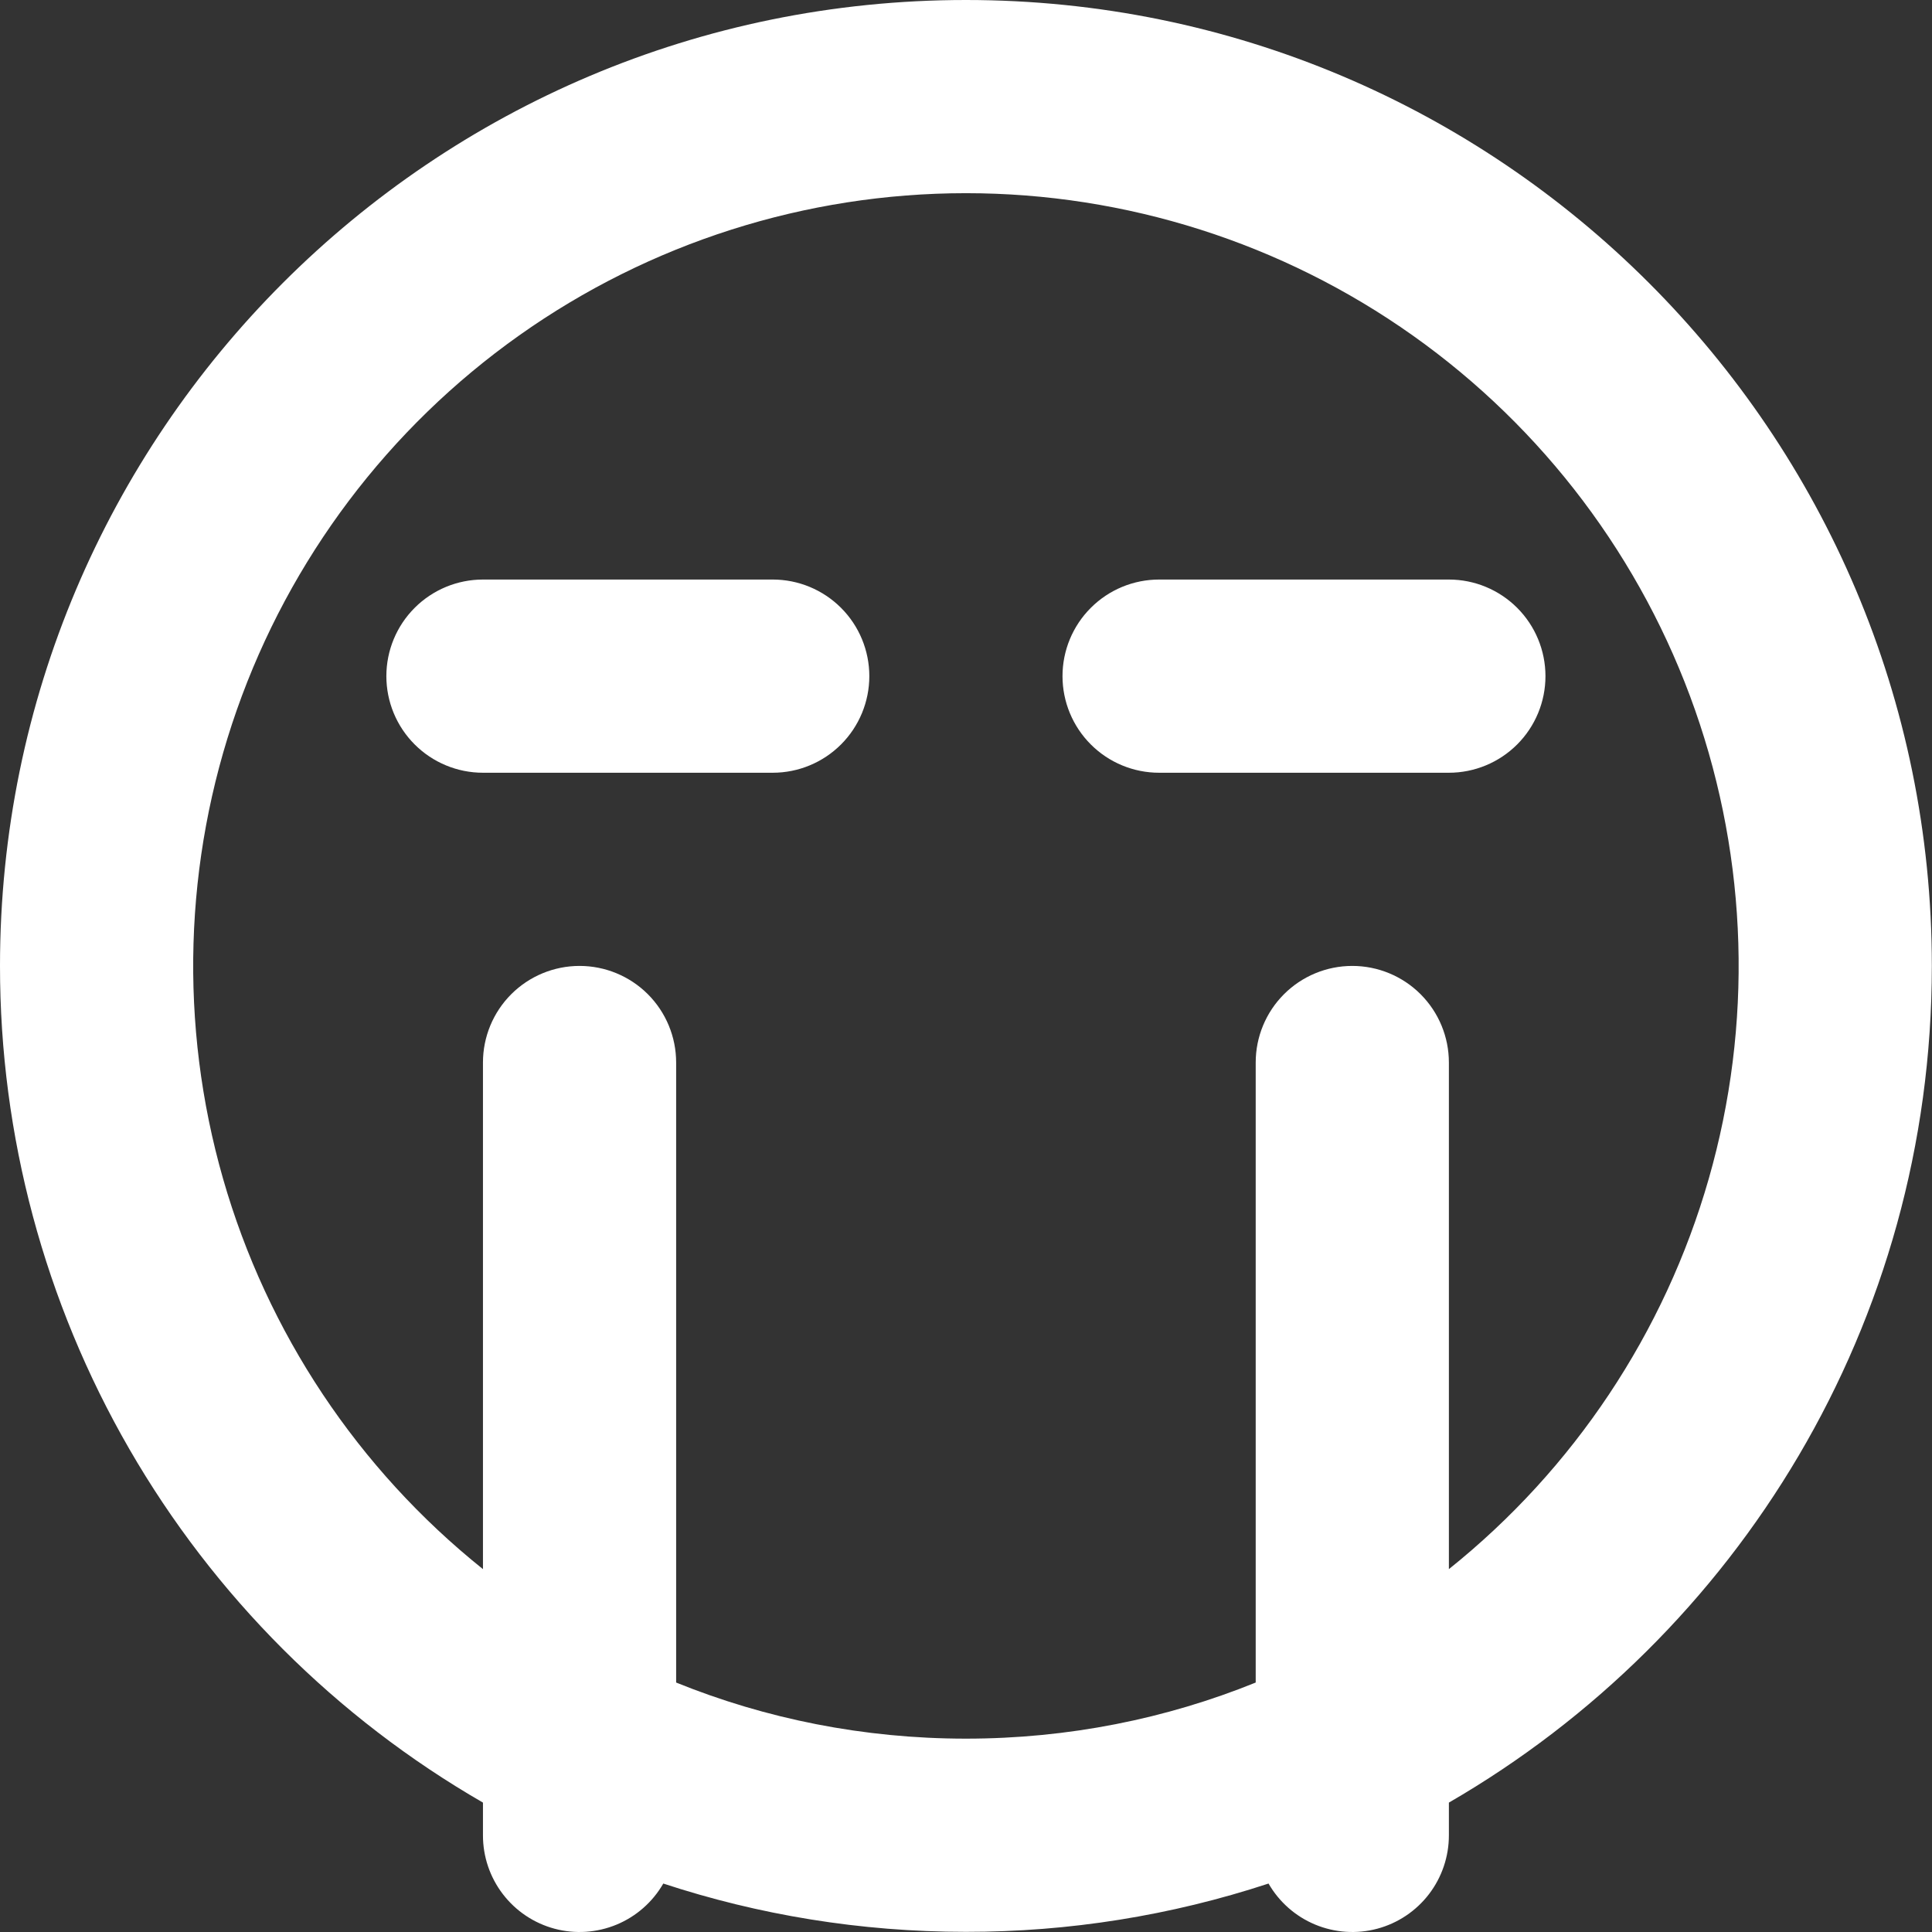 <svg width="100" height="100" viewBox="0 0 100 100" fill="none" xmlns="http://www.w3.org/2000/svg">
<rect x="0" y="0" width="100" height="100" fill="#333333" stroke="none"/>
<g clip-path="url(#clip0_79_50)">
<path fill-rule="evenodd" clip-rule="evenodd" d="M49.996 9.999C41.709 9.999 33.627 12.573 26.867 17.365C20.106 22.157 15.001 28.93 12.256 36.749C9.512 44.568 9.264 53.047 11.546 61.013C13.829 68.979 18.529 76.039 24.998 81.218V54.995C24.998 53.669 25.525 52.398 26.462 51.46C27.4 50.523 28.672 49.996 29.997 49.996C31.323 49.996 32.595 50.523 33.533 51.46C34.47 52.398 34.997 53.669 34.997 54.995V87.088C39.627 88.963 44.696 89.992 49.996 89.992C55.295 89.992 60.365 88.963 64.995 87.088V54.995C64.995 53.669 65.521 52.398 66.459 51.46C67.396 50.523 68.668 49.996 69.994 49.996C71.32 49.996 72.592 50.523 73.529 51.46C74.467 52.398 74.994 53.669 74.994 54.995V81.218C81.462 76.039 86.163 68.979 88.445 61.013C90.728 53.047 90.48 44.568 87.735 36.749C84.991 28.93 79.885 22.157 73.125 17.365C66.364 12.573 58.282 9.999 49.996 9.999ZM74.994 93.302C89.937 84.658 99.992 68.504 99.992 49.996C99.992 22.383 77.608 0 49.996 0C22.383 0 4.11364e-06 22.383 4.11364e-06 49.996C-0.004 58.774 2.305 67.398 6.693 75C11.082 82.603 17.395 88.915 24.998 93.302V94.992C24.996 96.094 25.358 97.166 26.029 98.041C26.699 98.916 27.64 99.545 28.704 99.83C29.769 100.115 30.898 100.04 31.916 99.617C32.933 99.195 33.783 98.447 34.332 97.492C39.257 99.112 44.526 99.992 49.996 99.992C55.317 99.998 60.605 99.154 65.659 97.492C66.209 98.447 67.058 99.195 68.076 99.617C69.094 100.04 70.223 100.115 71.287 99.83C72.352 99.545 73.293 98.916 73.963 98.041C74.633 97.166 74.996 96.094 74.994 94.992V93.302ZM19.998 34.997C19.998 33.671 20.525 32.399 21.463 31.462C22.4 30.524 23.672 29.997 24.998 29.997H39.997C41.323 29.997 42.594 30.524 43.532 31.462C44.469 32.399 44.996 33.671 44.996 34.997C44.996 36.323 44.469 37.595 43.532 38.532C42.594 39.47 41.323 39.997 39.997 39.997H24.998C23.672 39.997 22.4 39.47 21.463 38.532C20.525 37.595 19.998 36.323 19.998 34.997ZM54.995 34.997C54.995 33.671 55.522 32.399 56.46 31.462C57.397 30.524 58.669 29.997 59.995 29.997H74.994C76.32 29.997 77.591 30.524 78.529 31.462C79.466 32.399 79.993 33.671 79.993 34.997C79.993 36.323 79.466 37.595 78.529 38.532C77.591 39.47 76.32 39.997 74.994 39.997H59.995C58.669 39.997 57.397 39.47 56.46 38.532C55.522 37.595 54.995 36.323 54.995 34.997Z" fill="white"/>
</g>
<defs>
<clipPath id="clip0_79_50">
<rect width="100" height="100" fill="white"/>
</clipPath>
</defs>
</svg>

